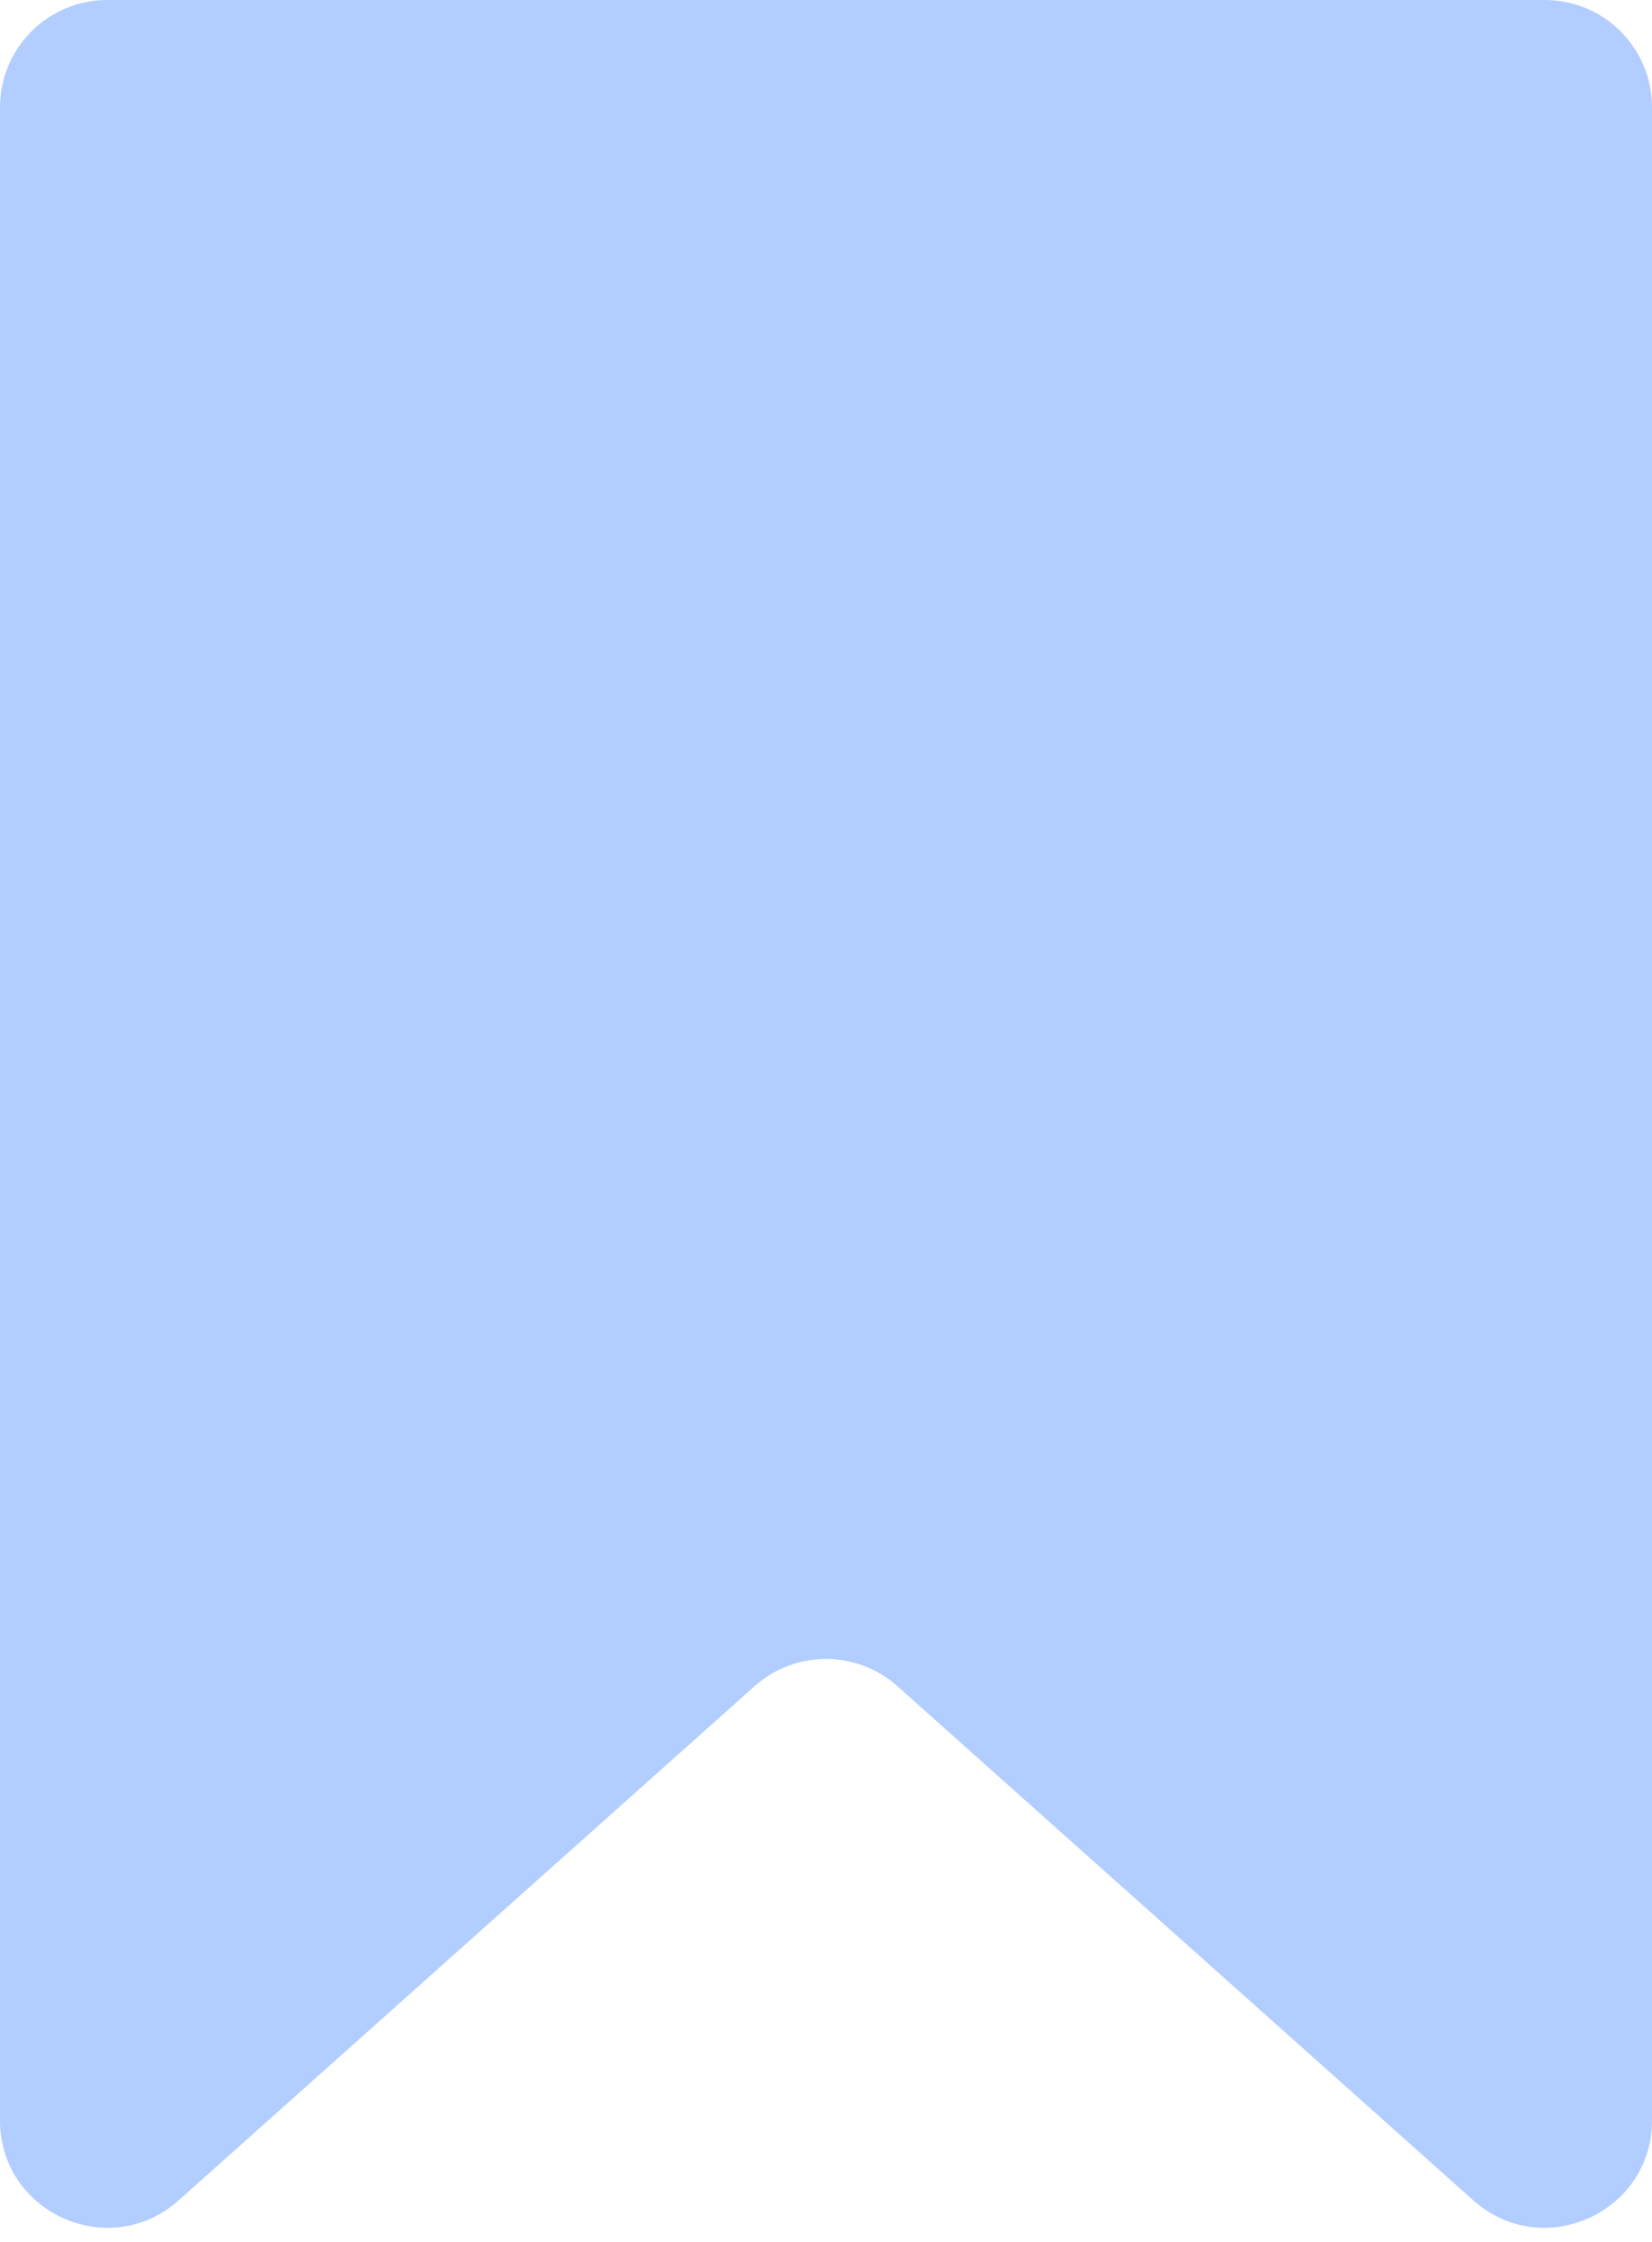 <svg width="28" height="38" viewBox="0 0 28 38" fill="none" xmlns="http://www.w3.org/2000/svg">
<path d="M0 1.818C0 0.814 0.814 0 1.818 0H26.182C27.186 0 28 0.814 28 1.818V35.939C28 37.51 26.142 38.342 24.971 37.295L15.211 28.581C14.521 27.965 13.479 27.965 12.789 28.581L3.029 37.295C1.857 38.342 0 37.51 0 35.939V1.818Z" fill="#B2CDFF"/>
</svg>
